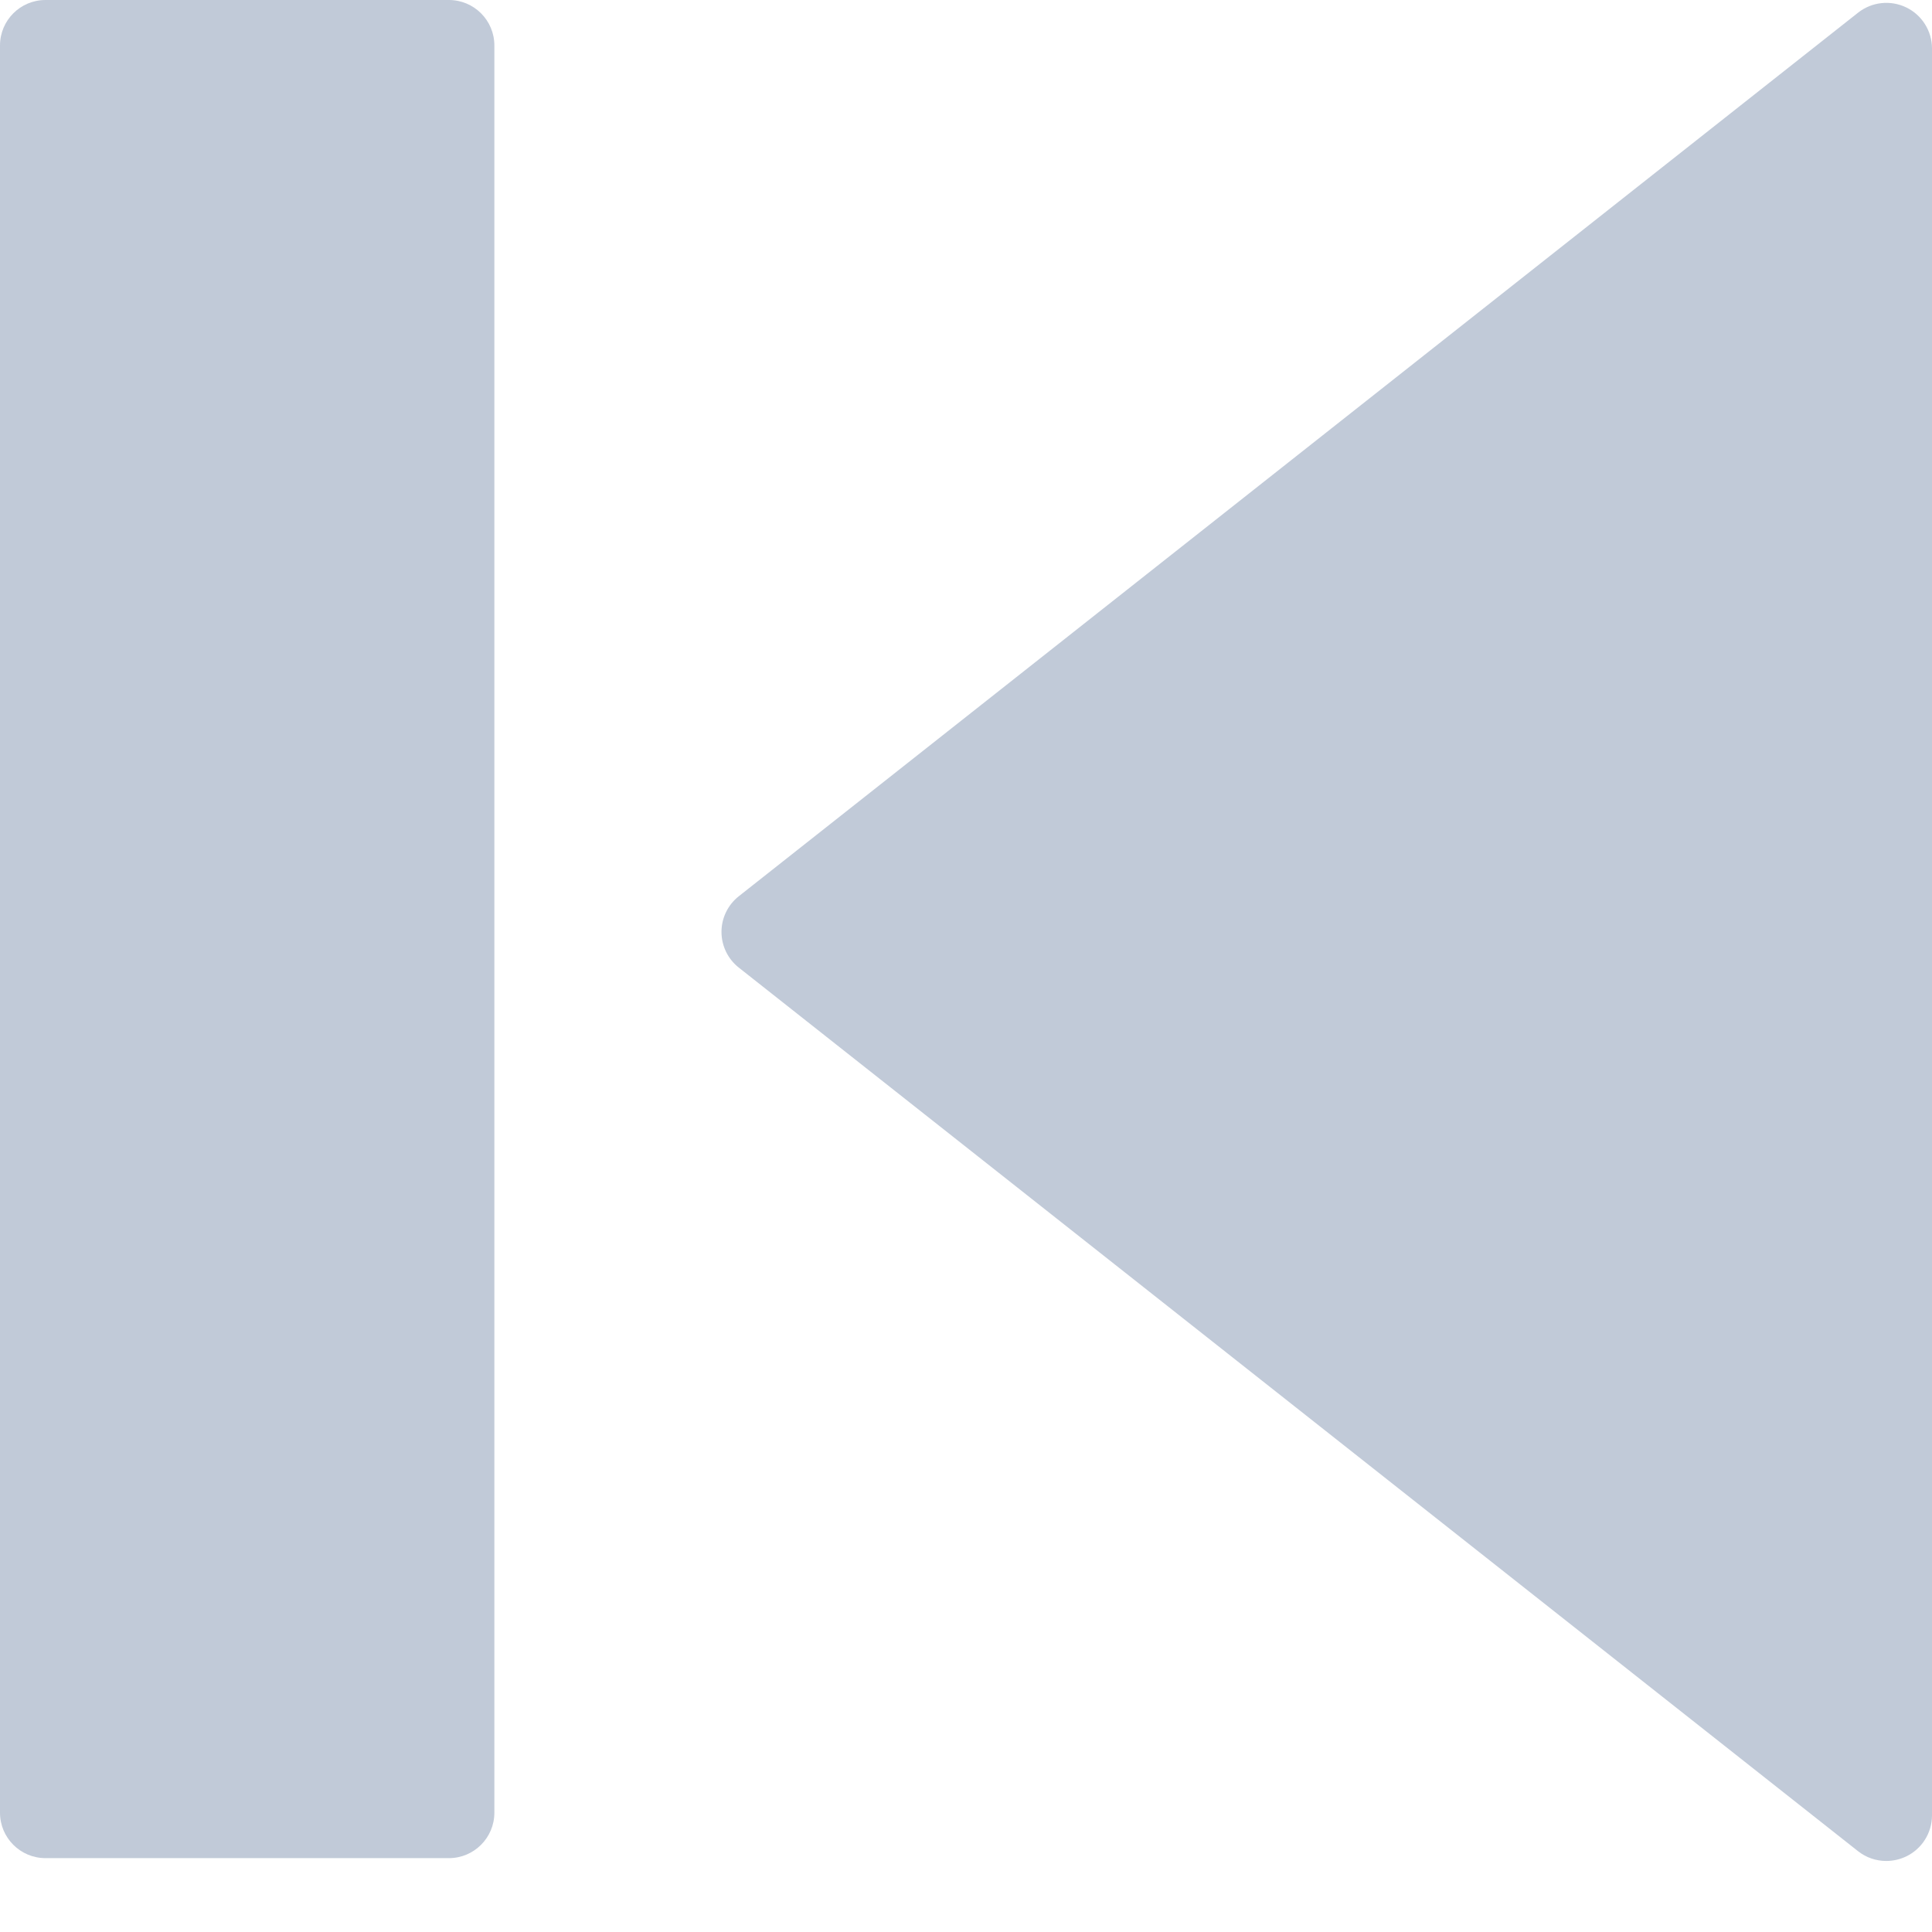 <?xml version="1.0"?>
<svg xmlns="http://www.w3.org/2000/svg" xmlns:xlink="http://www.w3.org/1999/xlink" xmlns:svgjs="http://svgjs.com/svgjs" version="1.1" width="512" height="512" x="0" y="0" viewBox="0 0 340 340" style="enable-background:new 0 0 512 512" xml:space="preserve" class=""><g><path xmlns="http://www.w3.org/2000/svg" d="m130.008 170.277 196.973 155.5c1.414 1.117 3.16 1.723 4.961 1.723 1.215 0 2.418-.273 3.52-.801 2.766-1.332 4.527-4.129 4.539-7.199v-311c-.016-3.07-1.777-5.863-4.539-7.195-2.766-1.336-6.047-.98-8.461.918l-196.984 155.5c-1.922 1.516-3.047 3.828-3.047 6.277 0 2.445 1.117 4.762 3.039 6.277zm0 0" fill="#c1cad8" data-original="#000000" style="" class=""/><path xmlns="http://www.w3.org/2000/svg" d="m8 0h71c4.418 0 8 3.582 8 8v311c0 4.418-3.582 8-8 8h-71c-4.418 0-8-3.582-8-8v-311c0-4.418 3.582-8 8-8zm0 0" fill="#c1cad8" data-original="#000000" style="" class=""/></g></svg>
